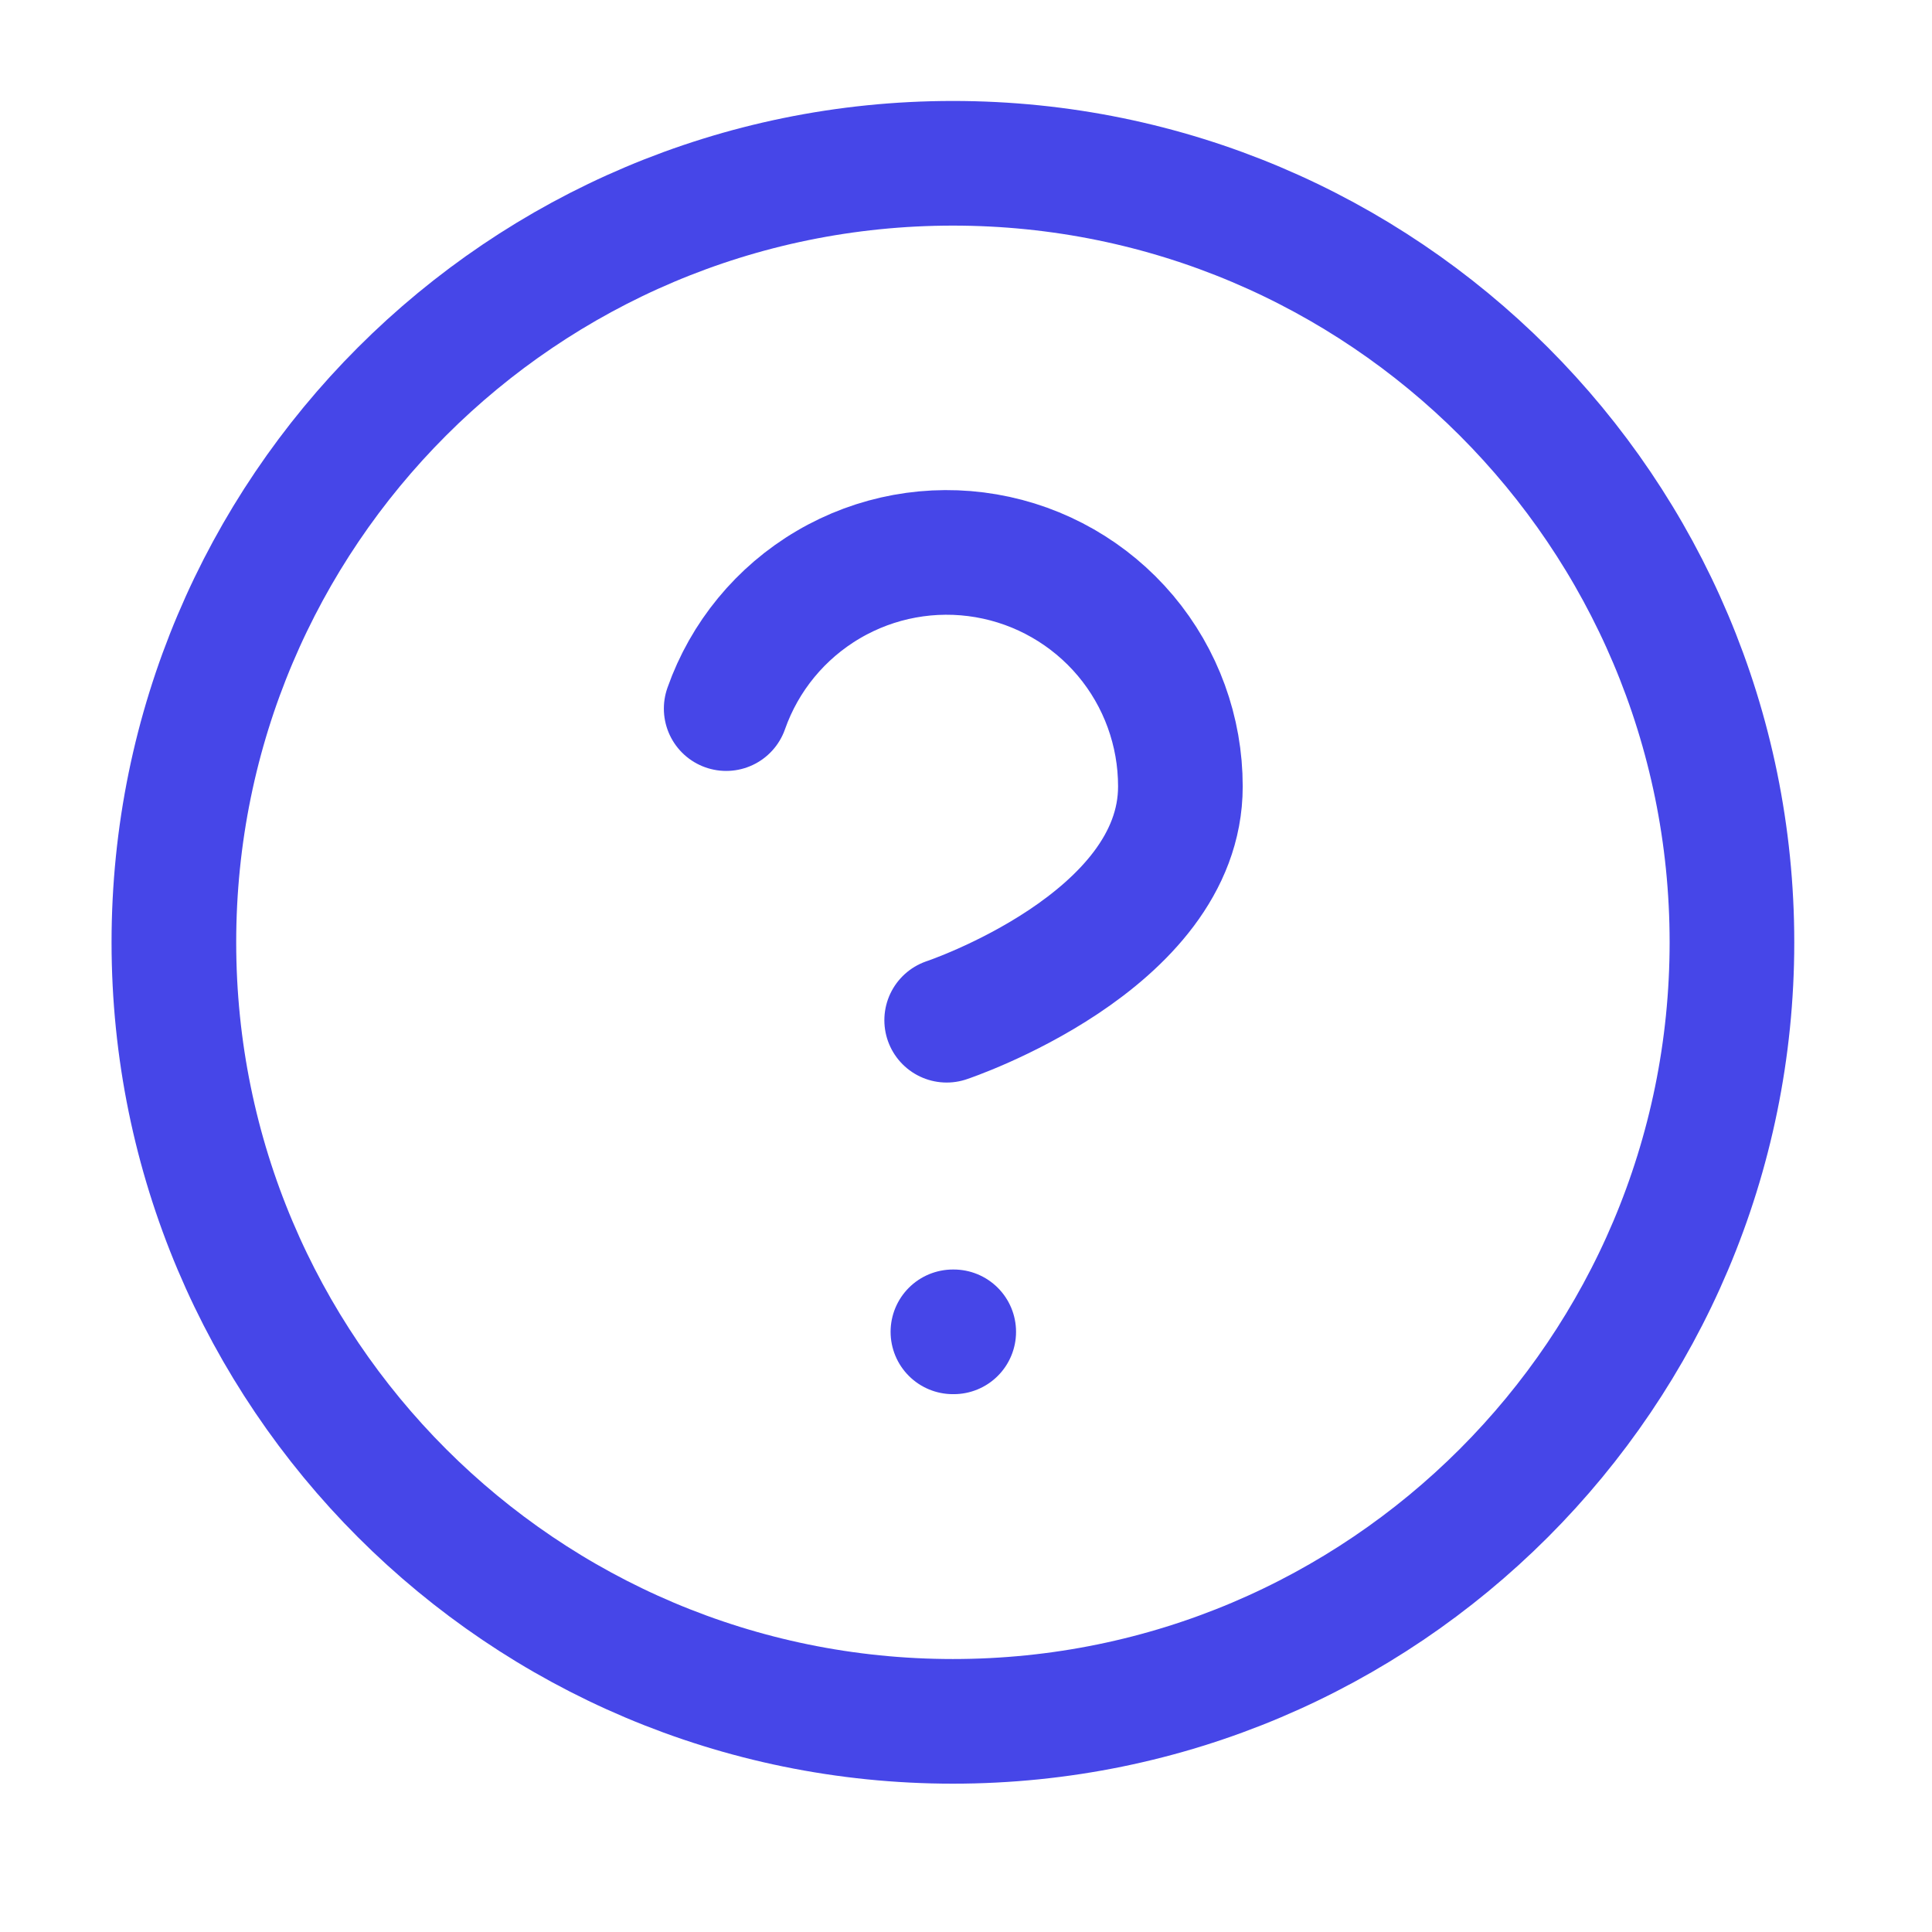 <svg width="31" height="31" viewBox="0 0 31 31" fill="none" xmlns="http://www.w3.org/2000/svg">
<path d="M15.29 27.62C22.194 27.62 27.79 22.023 27.79 15.12C27.79 8.216 22.194 2.62 15.29 2.62C8.386 2.62 2.79 8.216 2.79 15.12C2.79 22.023 8.386 27.62 15.29 27.62Z" stroke="#4646E8" stroke-width="2" stroke-linecap="round" stroke-linejoin="round"/>
<path d="M11.652 11.37C11.946 10.534 12.526 9.83 13.29 9.381C14.053 8.932 14.951 8.768 15.824 8.918C16.697 9.068 17.488 9.522 18.059 10.199C18.629 10.877 18.941 11.734 18.94 12.62C18.94 15.12 15.19 16.37 15.19 16.37" stroke="#4646E8" stroke-width="2" stroke-linecap="round" stroke-linejoin="round"/>
<path d="M15.29 21.37H15.303" stroke="#4646E8" stroke-width="2" stroke-linecap="round" stroke-linejoin="round"/>
</svg>
